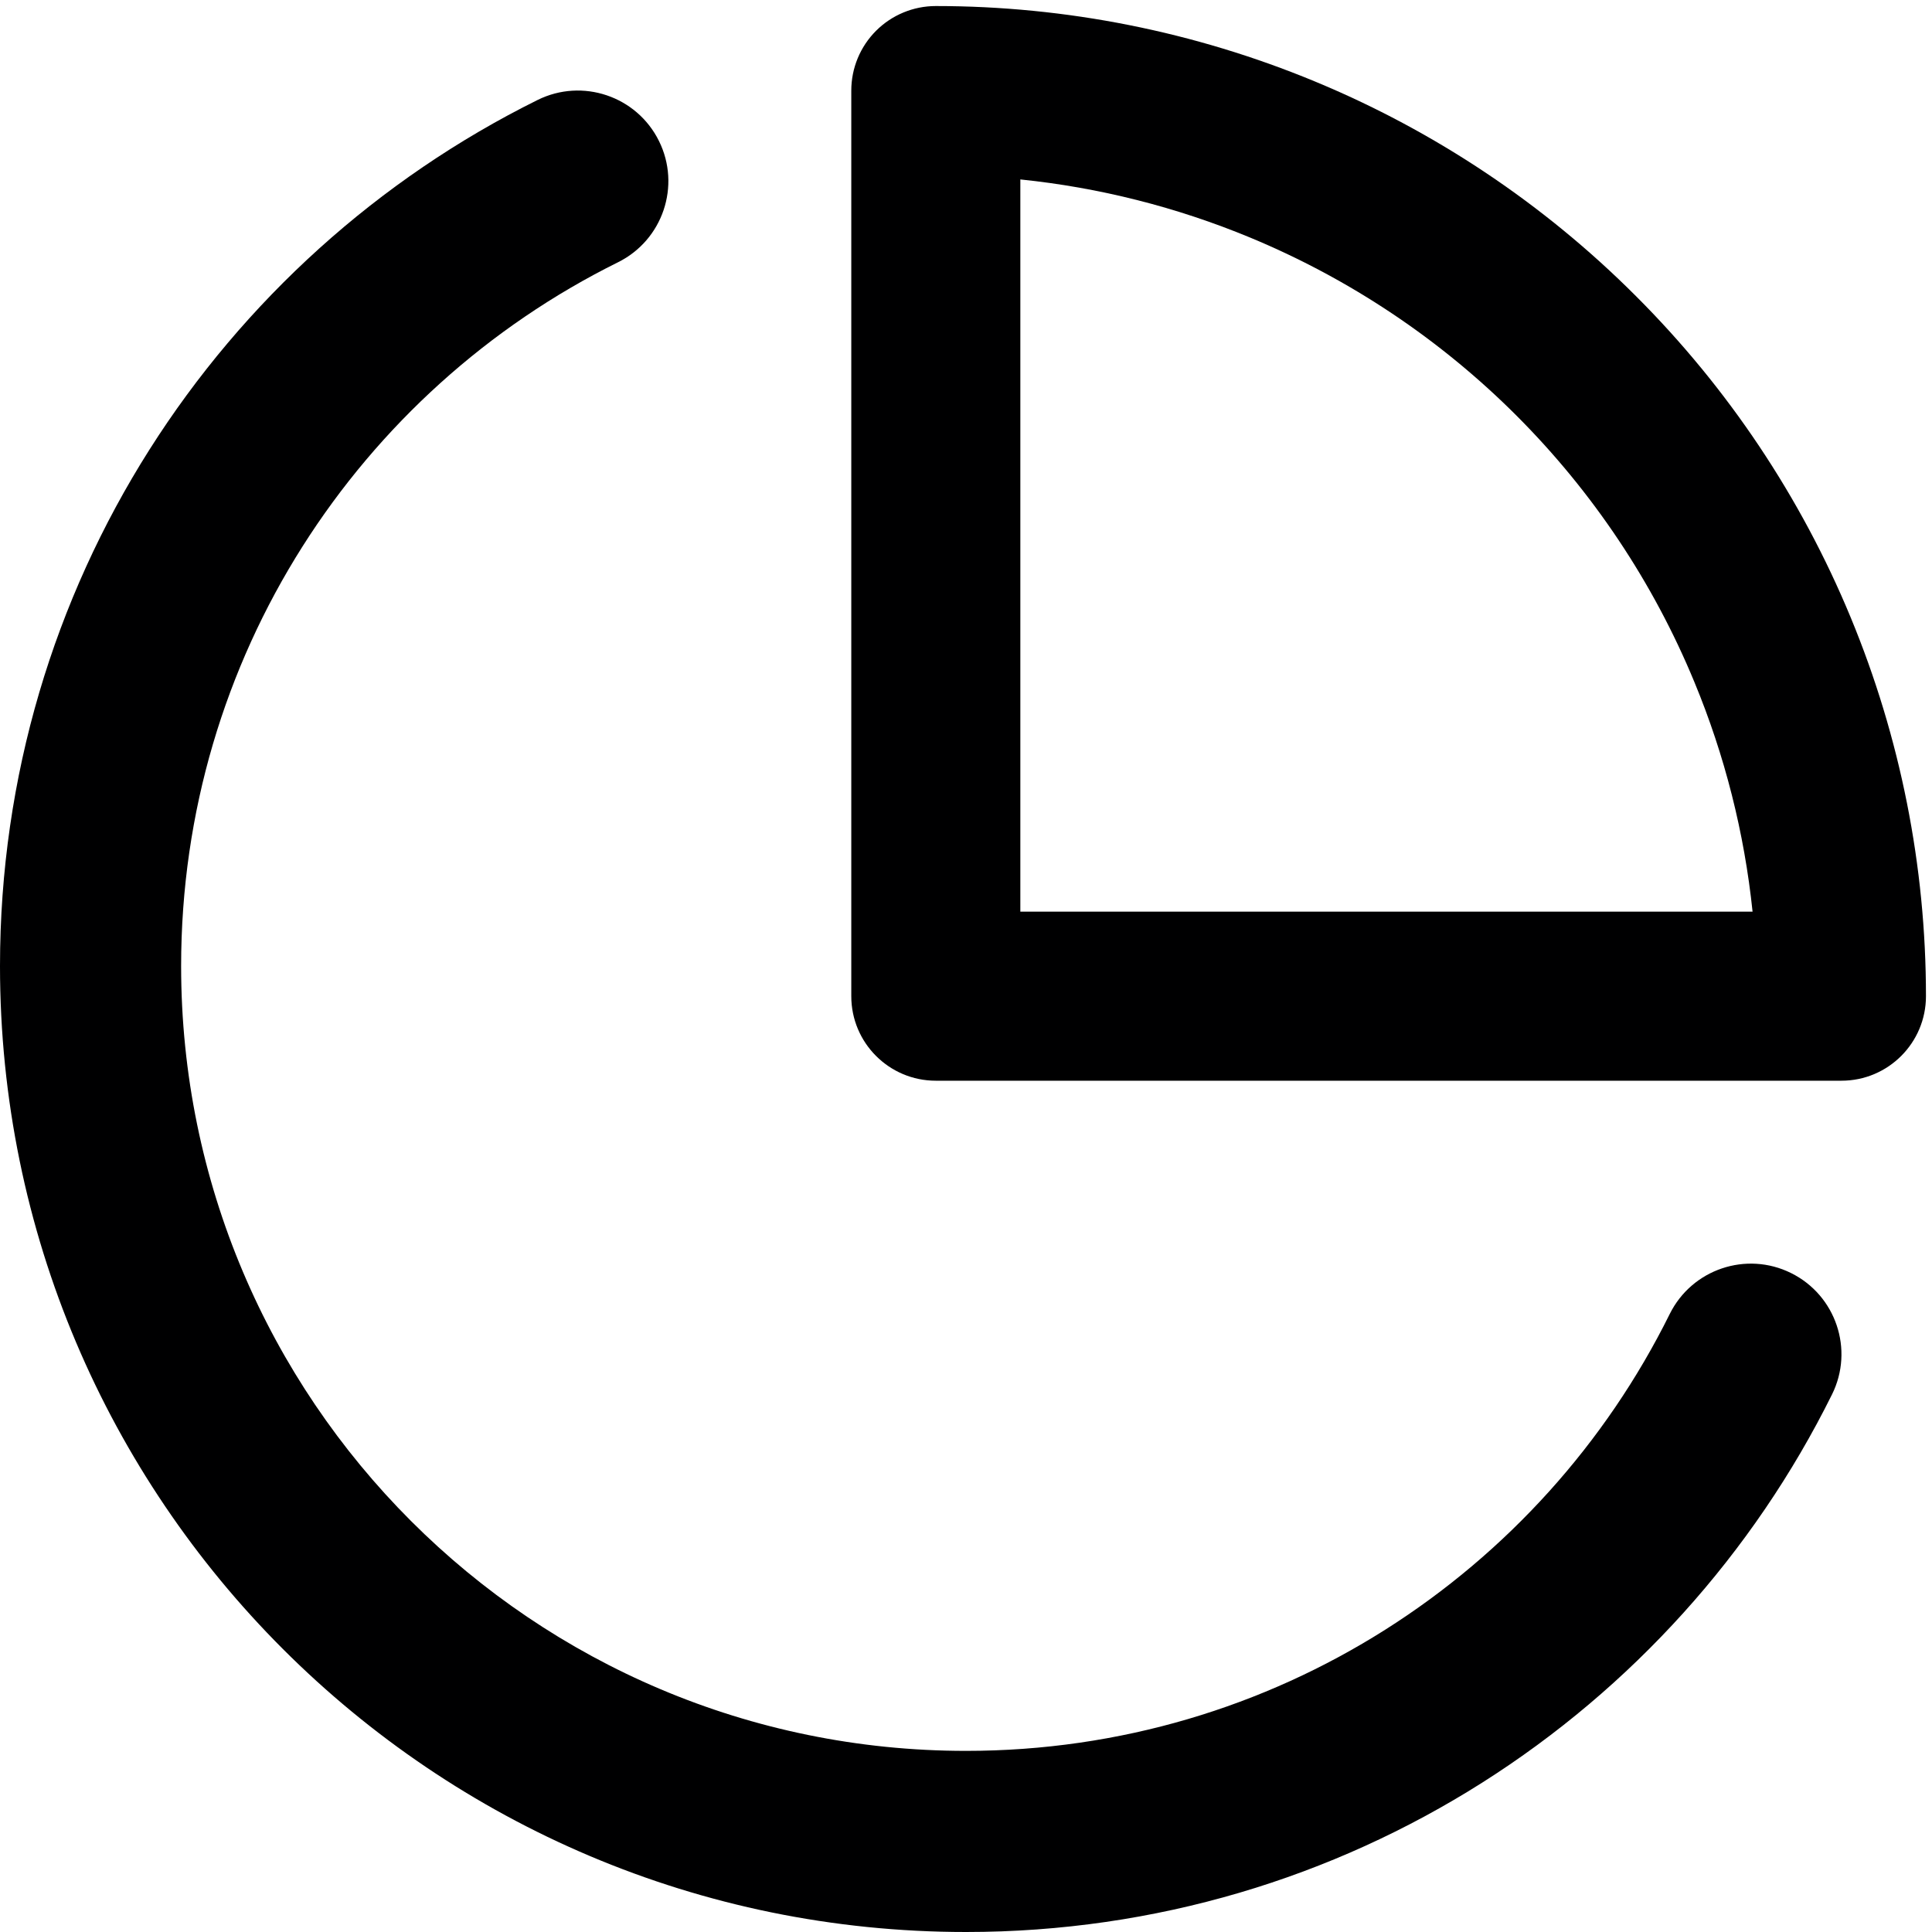 <svg width="16" height="16" viewBox="0 0 16 16" fill="none" xmlns="http://www.w3.org/2000/svg">
<g id="size=16">
<g id="Path">
<path fill-rule="evenodd" clip-rule="evenodd" d="M7.75 0.05C7.564 0.05 7.386 0.124 7.255 0.255C7.124 0.386 7.05 0.564 7.05 0.75V8.25C7.05 8.636 7.363 8.95 7.75 8.95H15.25C15.637 8.95 15.95 8.636 15.95 8.25C15.95 7.173 15.738 6.107 15.326 5.112C14.914 4.117 14.31 3.213 13.548 2.452C12.787 1.69 11.883 1.086 10.888 0.674C9.893 0.262 8.827 0.05 7.75 0.05ZM8.45 7.55V1.486C9.103 1.553 9.744 1.715 10.352 1.967C11.177 2.309 11.927 2.81 12.558 3.441C13.19 4.073 13.691 4.823 14.032 5.648C14.284 6.256 14.446 6.897 14.514 7.55H8.45Z" fill="#000001"/>
<path d="M5.118 2.172C5.489 1.988 5.641 1.538 5.457 1.167C5.273 0.796 4.823 0.644 4.452 0.828C1.815 2.135 0 4.855 0 8C0 12.418 3.582 16 8 16C11.145 16 13.865 14.185 15.172 11.548C15.356 11.177 15.204 10.727 14.833 10.543C14.462 10.359 14.012 10.511 13.828 10.882C12.765 13.028 10.554 14.5 8 14.5C4.41 14.5 1.5 11.59 1.5 8C1.5 5.447 2.972 3.235 5.118 2.172Z" fill="#000001"/>
</g>
</g>
</svg>

